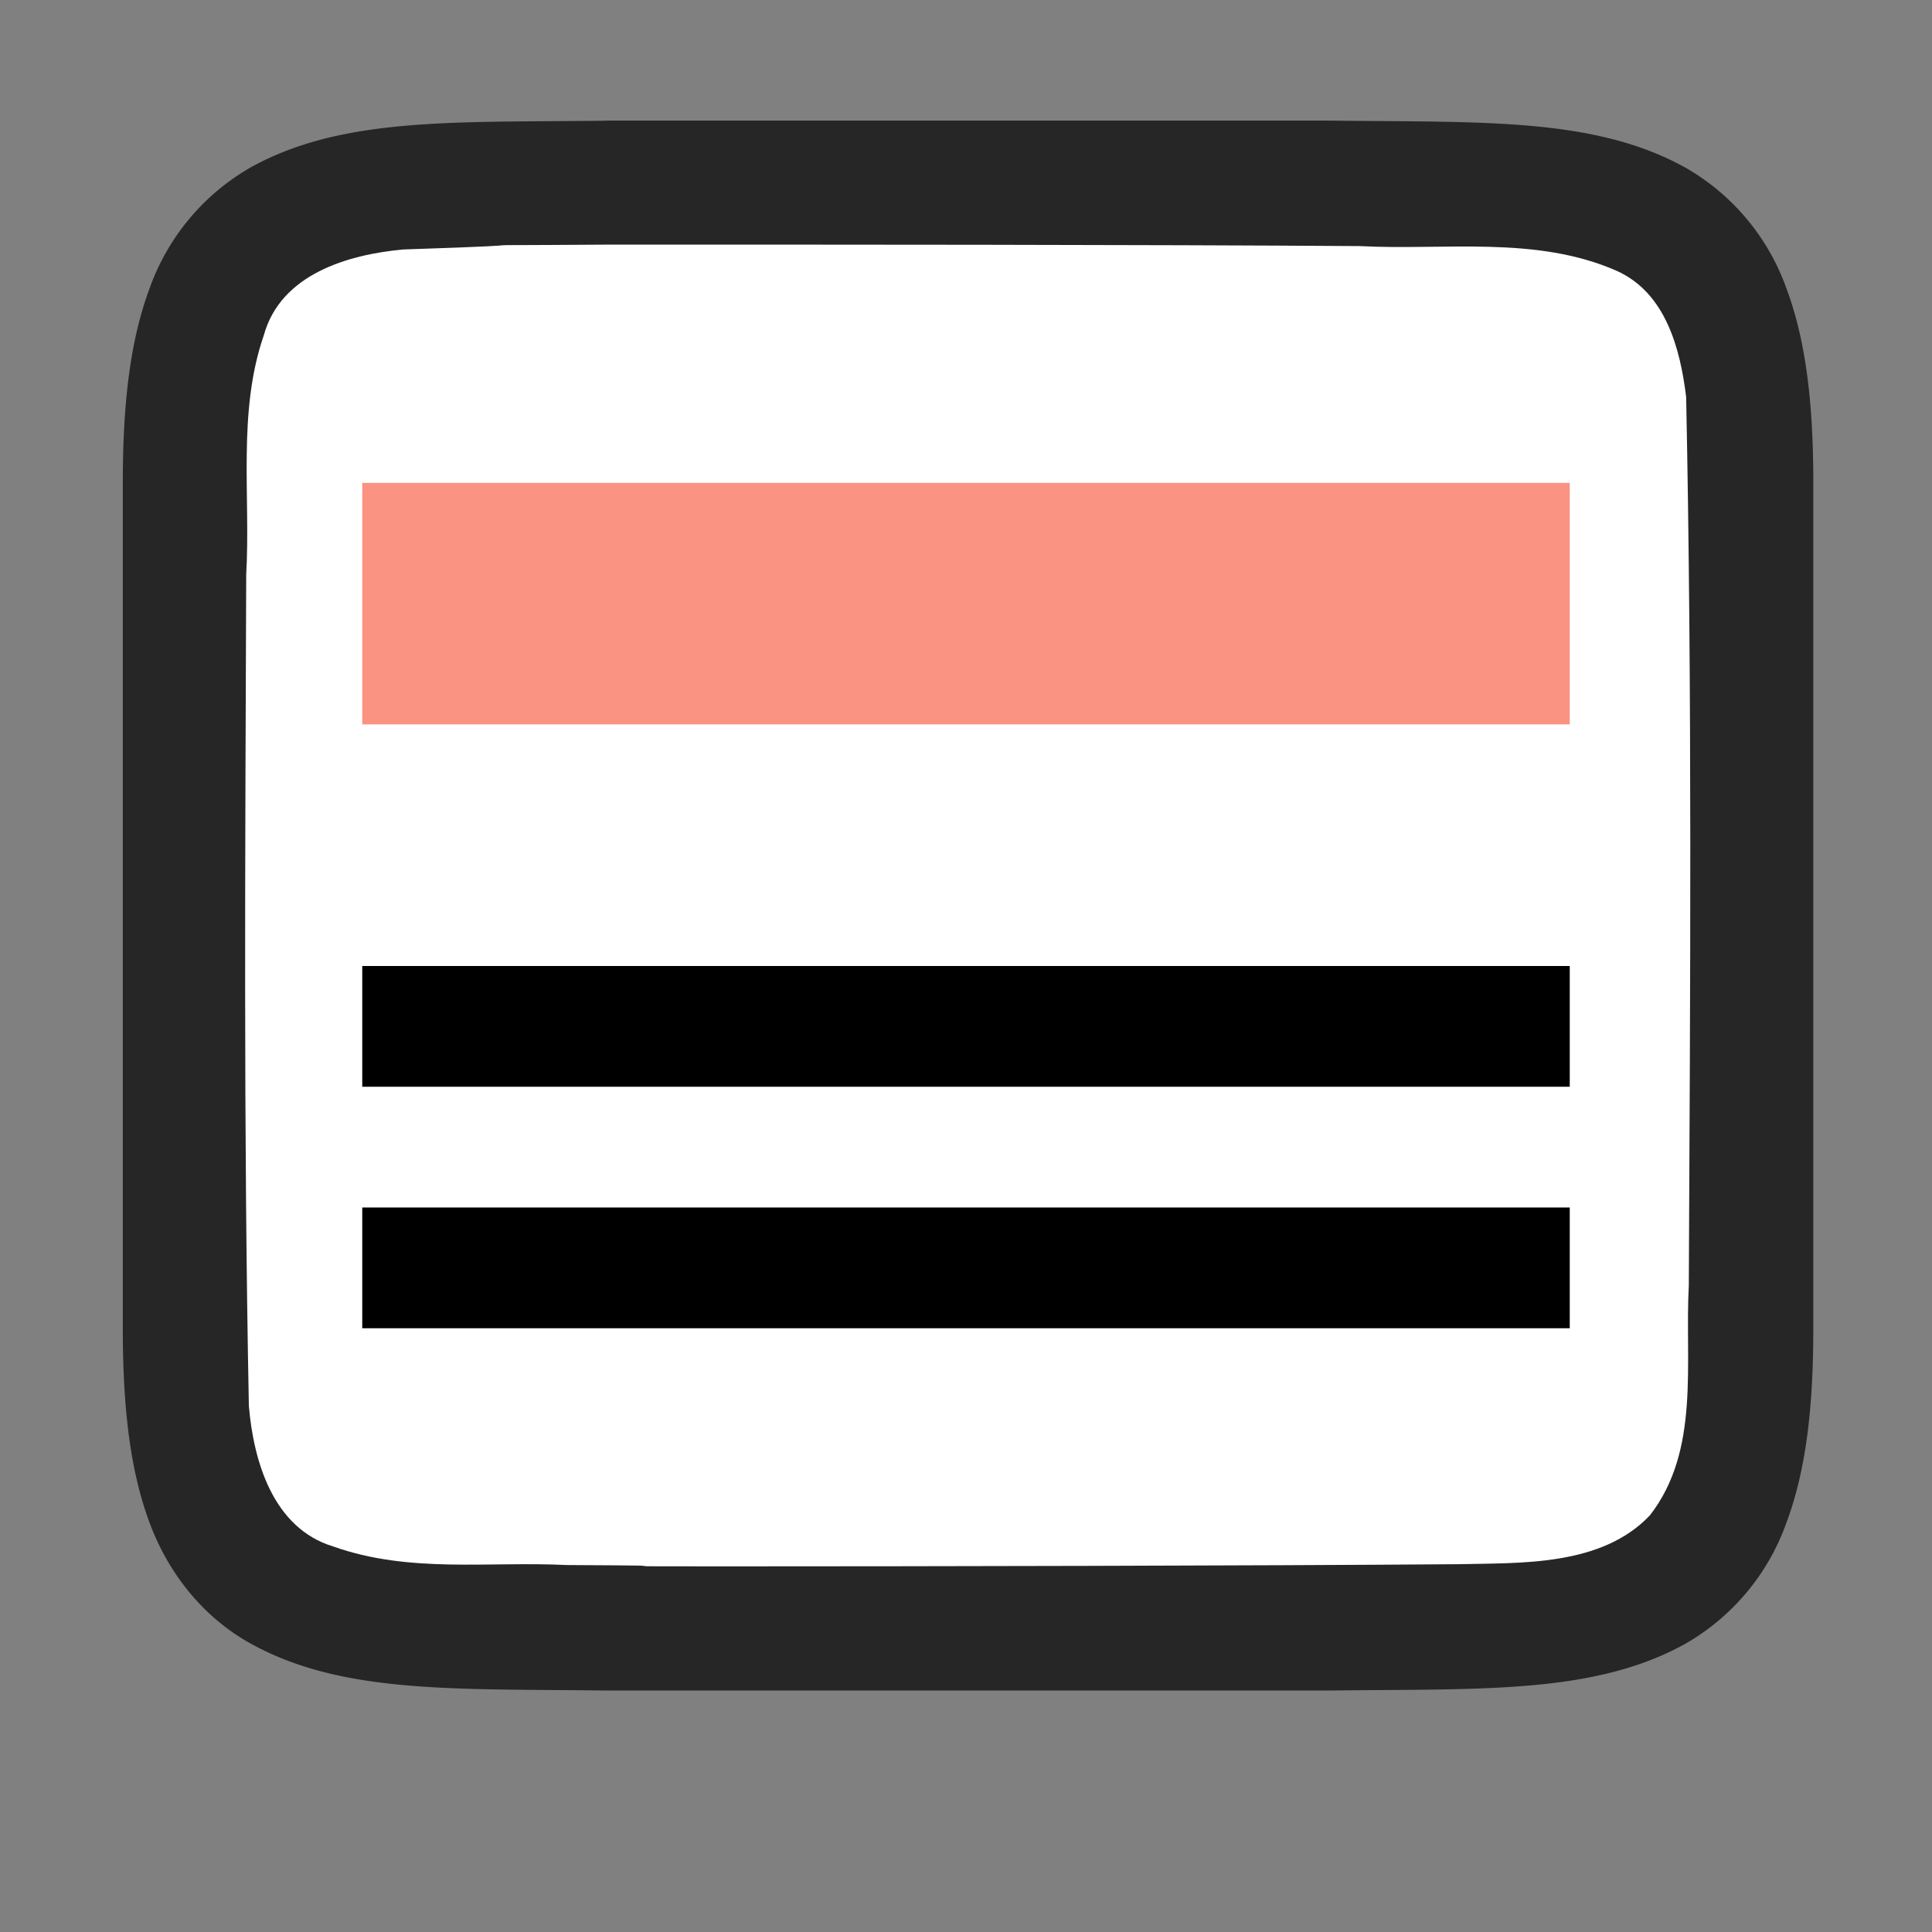 <svg xmlns="http://www.w3.org/2000/svg" viewBox="0 0 16 16"><rect x="0" y="0" width="16" height="16" fill="#808080" stroke="none"/><path d="M5.01 1c-1.257.014-2.178-.031-2.93.384a1.88 1.88 0 00-.839.998c-.164.439-.224.96-.224 1.617V11c0 .658.06 1.179.224 1.617.165.439.462.789.838.996.753.415 1.674.372 2.932.387h6.012c1.258-.015 2.178.03 2.931-.385a1.88 1.88 0 00.838-.998c.165-.438.225-.96.225-1.617V3.999c0-.657-.06-1.178-.225-1.617a1.875 1.875 0 00-.838-.996c-.753-.415-1.673-.372-2.932-.387H5.015z" style="line-height:125%;-inkscape-font-specification:Ubuntu;text-align:center" font-weight="400" font-size="15" font-family="Ubuntu" letter-spacing="0" word-spacing="0" text-anchor="middle" opacity=".7"/><path d="M5 2.026c-1.557.011-.11-.011-1.66.04-.461.042-1.016.206-1.155.71-.22.635-.109 1.333-.146 1.981-.008 2.297-.023 4.597.022 6.886.039.462.202 1.013.698 1.164.633.225 1.284.122 1.936.154 1.424.007-.15.011 1.276.011 1.705 0 4.409-.005 6.108-.018.512-.012 1.183.02 1.585-.405.42-.54.287-1.268.322-1.904.012-2.444.028-4.911-.022-7.357-.049-.402-.17-.863-.575-1.045-.668-.294-1.426-.168-2.126-.205C9.51 2.026 6.754 2.025 5 2.026z" fill="#fff"/><path d="M3 8v1h10V8zm0 2v1h10v-1z"/><rect width="10" height="2" x="3" y="3.999" ry="0" fill="#fa9381"/></svg>